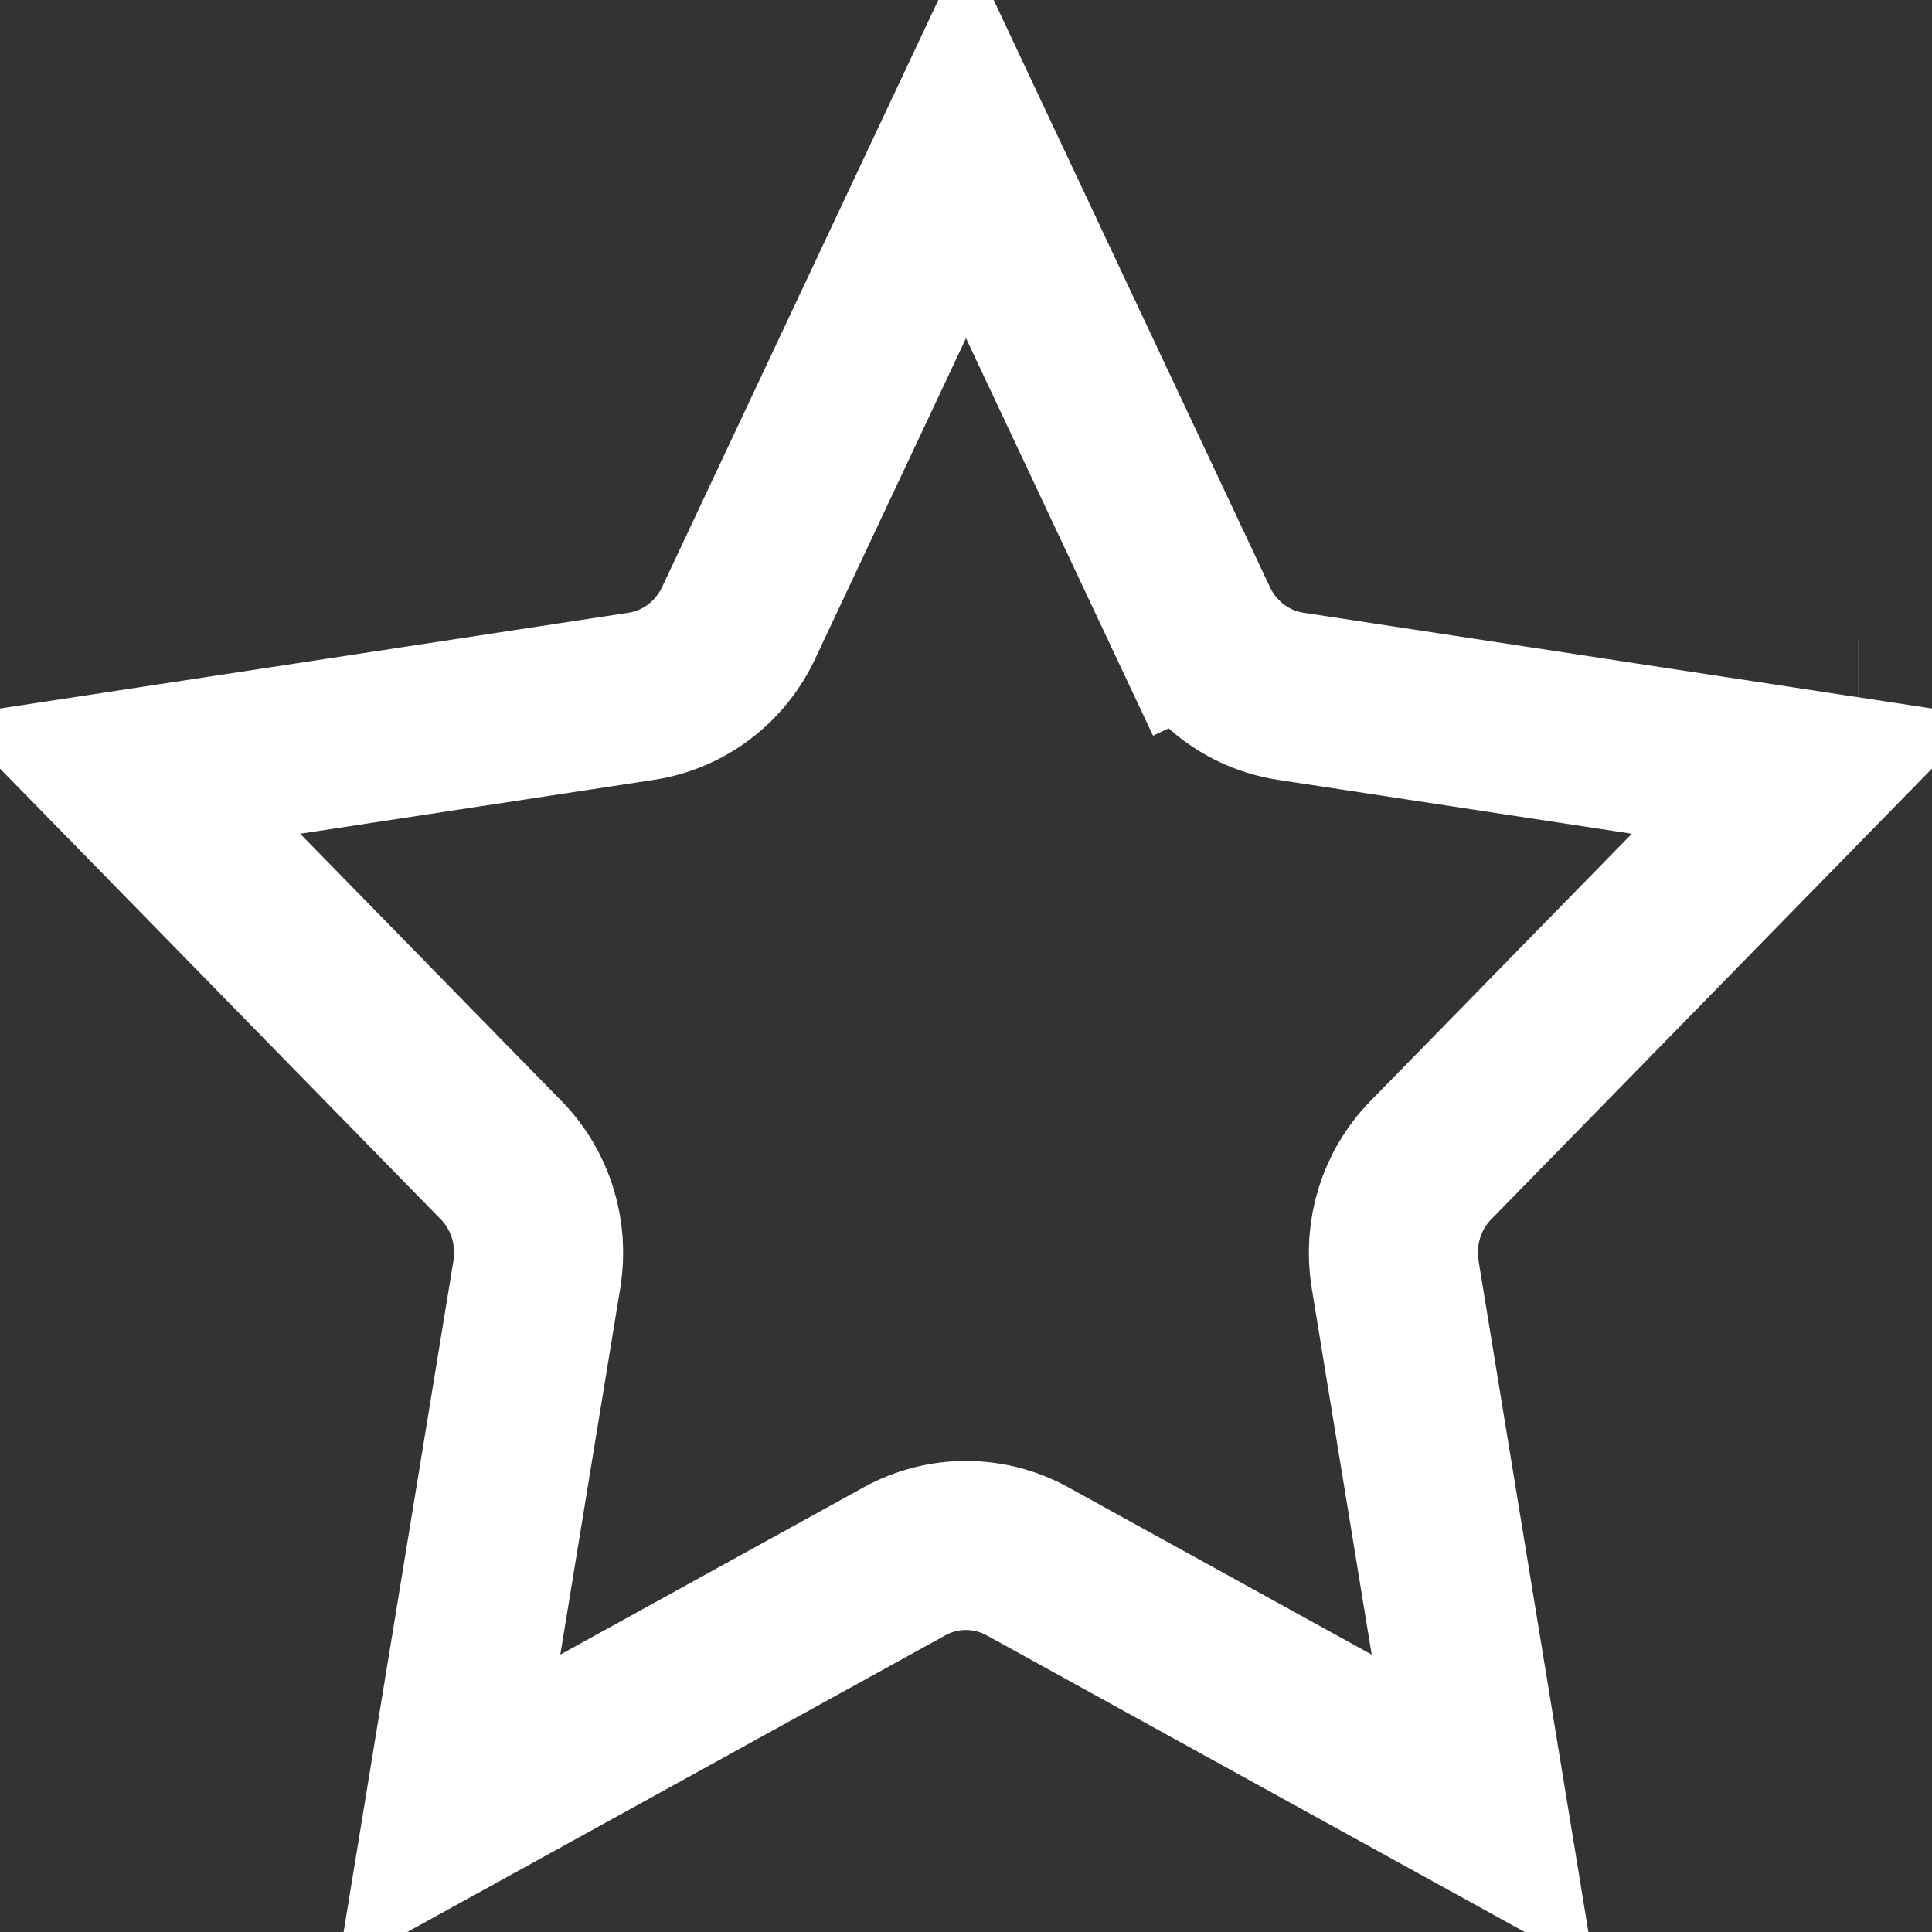 <svg width="20" height="20" viewBox="0 0 20 20" fill="none" xmlns="http://www.w3.org/2000/svg">
<rect x="0" y="0" width="20" height="20" fill="#333333" stroke="none"/>
<path d="M7.645 6.451L10 1.446L12.355 6.451L13.146 6.078L12.355 6.451C12.54 6.845 12.91 7.139 13.362 7.208L18.711 8.023L14.813 12.009C14.504 12.324 14.373 12.766 14.442 13.19L15.354 18.764L10.637 16.163C10.24 15.944 9.76 15.944 9.363 16.163L4.646 18.764L5.558 13.19C5.627 12.766 5.496 12.324 5.187 12.009L1.289 8.023L6.638 7.208C7.09 7.139 7.46 6.845 7.645 6.451ZM19.235 7.488L19.234 7.488L19.235 7.488Z" stroke="white" stroke-width="1.75"/>
</svg>
